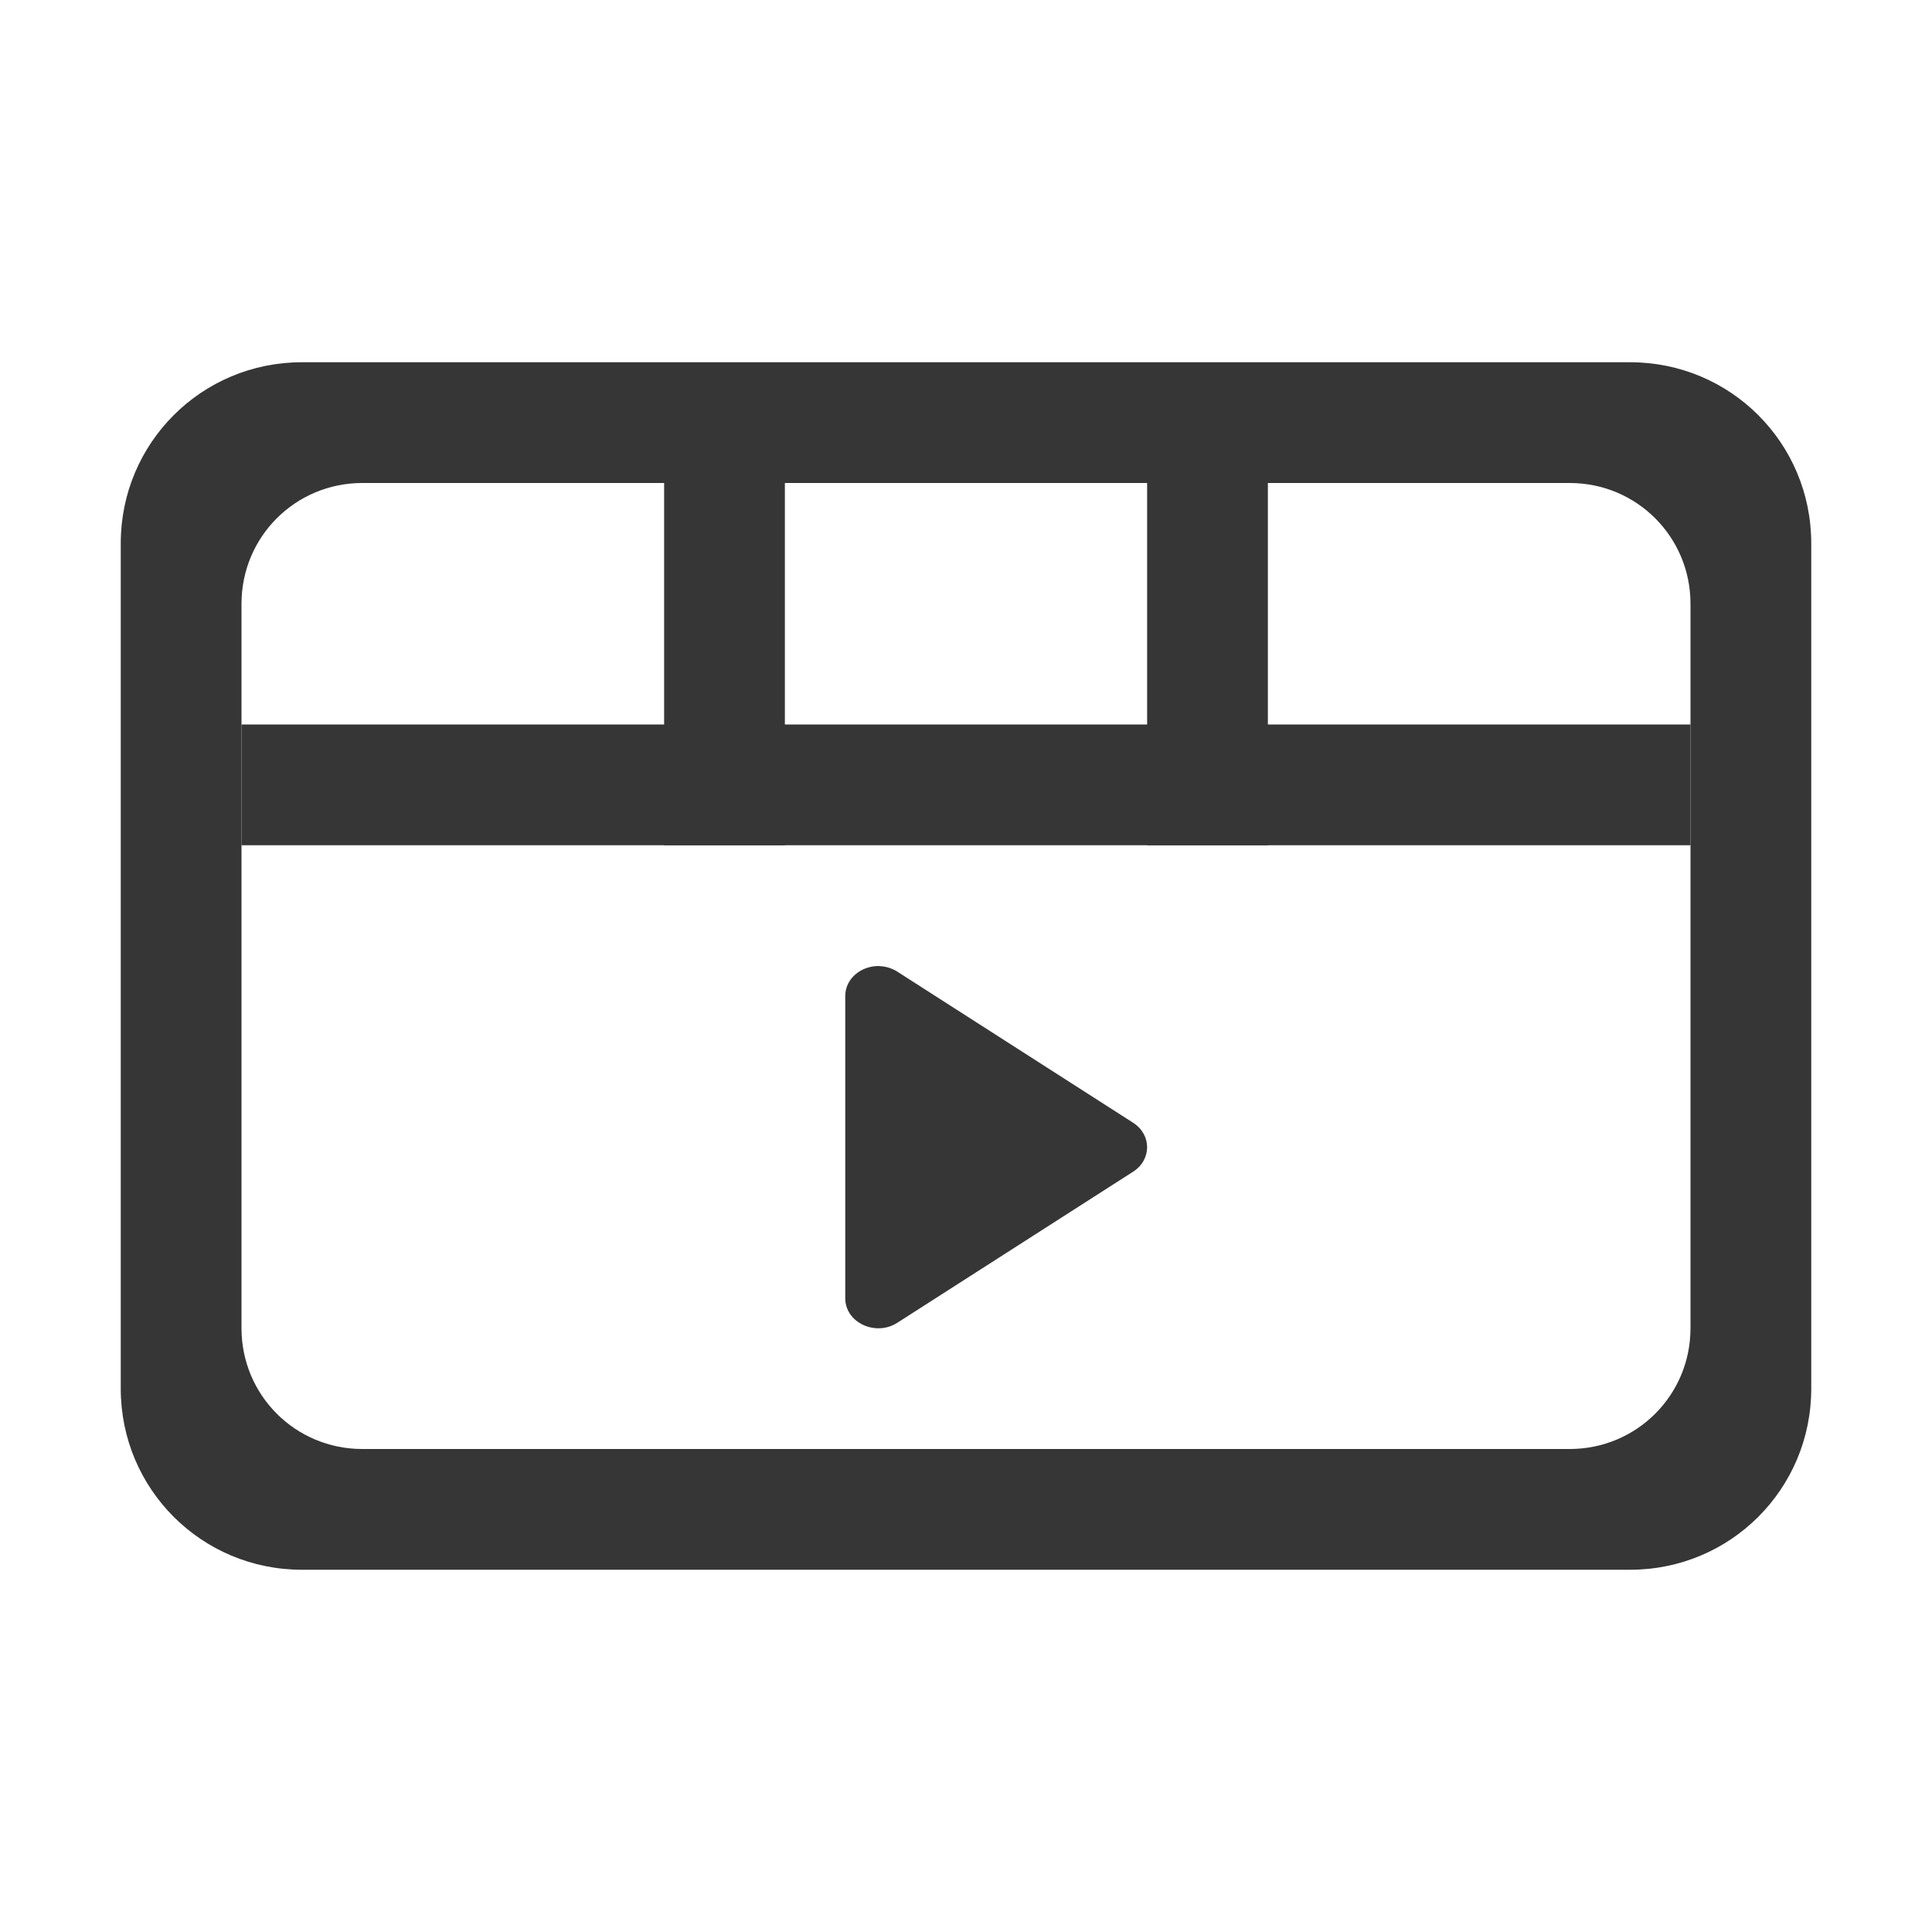 <?xml version="1.0" encoding="UTF-8" standalone="no"?>
<svg
   inkscape:version="1.1.1 (3bf5ae0d25, 2021-09-20, custom)"
   sodipodi:docname="kaffeine.svg"
   id="svg44"
   version="1.1"
   height="32"
   width="32"
   style="enable-background:new"
   xmlns:inkscape="http://www.inkscape.org/namespaces/inkscape"
   xmlns:sodipodi="http://sodipodi.sourceforge.net/DTD/sodipodi-0.dtd"
   xmlns="http://www.w3.org/2000/svg"
   xmlns:svg="http://www.w3.org/2000/svg"
   xmlns:rdf="http://www.w3.org/1999/02/22-rdf-syntax-ns#"
   xmlns:cc="http://creativecommons.org/ns#"
   xmlns:dc="http://purl.org/dc/elements/1.1/">
  <sodipodi:namedview
     showguides="false"
     inkscape:current-layer="svg44"
     inkscape:window-maximized="1"
     inkscape:window-y="40"
     inkscape:window-x="0"
     inkscape:cy="13.374999"
     inkscape:cx="-0.68749997"
     inkscape:zoom="8.0000004"
     showgrid="true"
     id="namedview46"
     inkscape:window-height="965"
     inkscape:window-width="1920"
     inkscape:pageshadow="2"
     inkscape:pageopacity="0"
     guidetolerance="10"
     gridtolerance="10"
     objecttolerance="10"
     borderopacity="1"
     bordercolor="#000000"
     pagecolor="#c8c8c8"
     inkscape:document-rotation="0"
     inkscape:pagecheckerboard="0"
     inkscape:snap-bbox="true"
     inkscape:bbox-nodes="true"
     inkscape:snap-smooth-nodes="true">
    <inkscape:grid
       id="grid845"
       type="xygrid"
       originx="0"
       originy="0" />
  </sodipodi:namedview>
  <defs
     id="defs4">
    <linearGradient
       id="linearGradient5606"
       inkscape:swatch="solid">
      <stop
         style="stop-color:#000000"
         offset="0"
         id="stop5608" />
    </linearGradient>
  </defs>
  <g
     id="g128"
     transform="matrix(0,0.233,-0.326,0,32.287,4.668)">
    <g
       id="g126">
      <g
         id="g124">
        <g
           id="g122">
          <g
             id="g120">
            <g
               id="g118">
              <g
                 id="g116">
                <g
                   id="g114" />
              </g>
            </g>
          </g>
        </g>
      </g>
    </g>
  </g>
  <g
     id="g146"
     transform="matrix(0,0.233,-0.326,0,32.287,4.668)">
    <g
       id="g144">
      <g
         id="g142">
        <g
           id="g140">
          <g
             id="g138">
            <g
               id="g136">
              <g
                 id="g134">
                <g
                   id="g132" />
              </g>
            </g>
          </g>
        </g>
      </g>
    </g>
  </g>
  <g
     id="kaffeine">
    <rect
       id="rect11"
       style="opacity:0.001"
       y="0"
       x="0"
       height="32"
       width="32" />
    <rect
       style="fill:#363636;fill-rule:evenodd;stroke:none;stroke-width:0.482;stroke-linejoin:round;paint-order:stroke fill markers;fill-opacity:1"
       id="rect1341"
       width="24"
       height="2"
       x="4"
       y="12" />
    <rect
       style="fill:#363636;fill-rule:evenodd;stroke:none;stroke-width:0.482;stroke-linejoin:round;paint-order:stroke fill markers;fill-opacity:1"
       id="rect1445"
       width="2"
       height="6"
       x="11"
       y="8" />
    <rect
       style="fill:#363636;fill-rule:evenodd;stroke:none;stroke-width:0.482;stroke-linejoin:round;paint-order:stroke fill markers;fill-opacity:1"
       id="rect1527"
       width="2"
       height="6"
       x="19"
       y="8" />
    <path
       id="path1637"
       style="fill:#363636;fill-opacity:1;fill-rule:evenodd;stroke-width:0.287;stroke-linecap:round;stroke-linejoin:round;paint-order:stroke fill markers"
       d="M 14.575,16.001 C 14.282,15.988 14,16.195 14,16.498 v 5.005 c 0,0.403 0.5,0.638 0.863,0.406 l 3.905,-2.502 c 0.309,-0.198 0.309,-0.613 0,-0.811 l -3.905,-2.502 c -0.091,-0.058 -0.19,-0.087 -0.288,-0.091 z"
       sodipodi:nodetypes="sssccccs" />
    <path
       id="rect880"
       style="opacity:1;fill:#363636;fill-opacity:1;fill-rule:evenodd;stroke:none;stroke-width:1.197;stroke-linejoin:round;paint-order:stroke fill markers"
       d="M 5,6 C 3.338,6 2,7.338 2,9 v 14 c 0,1.662 1.338,3 3,3 h 22 c 1.662,0 3,-1.338 3,-3 V 9 C 30,7.338 28.662,6 27,6 Z m 1,2 h 20 c 1.108,0 2,0.892 2,2 v 12 c 0,1.108 -0.892,2 -2,2 H 6 C 4.892,24 4,23.108 4,22 V 10 C 4,8.892 4.892,8 6,8 Z" />
  </g>
  <g
     id="22-22-kaffeine">
    <path
       id="path6"
       d="m 32,10 h 22 c 0,0 0,0 0,0 v 22 c 0,0 0,0 0,0 H 32 c 0,0 0,0 0,0 V 10 c 0,0 0,0 0,0 z"
       style="opacity:0" />
    <rect
       style="fill:#363636;fill-rule:evenodd;stroke:none;stroke-width:0.482;stroke-linejoin:round;paint-order:stroke fill markers;fill-opacity:1"
       id="rect1972"
       width="18"
       height="2"
       x="34"
       y="18" />
    <rect
       style="fill:#363636;fill-rule:evenodd;stroke:none;stroke-width:0.482;stroke-linejoin:round;paint-order:stroke fill markers;fill-opacity:1"
       id="rect2429"
       width="2"
       height="6"
       x="39"
       y="14" />
    <rect
       style="fill:#363636;fill-rule:evenodd;stroke:none;stroke-width:0.482;stroke-linejoin:round;paint-order:stroke fill markers;fill-opacity:1"
       id="rect2511"
       width="2"
       height="6"
       x="45"
       y="14" />
    <path
       id="path2513"
       style="fill:#363636;fill-opacity:1;fill-rule:evenodd;stroke-width:0.234;stroke-linecap:round;stroke-linejoin:round;paint-order:stroke fill markers"
       d="M 41.46,21 C 41.225,20.99 41,21.163 41,21.415 v 4.171 c 0,0.336 0.4,0.532 0.69,0.338 l 3.124,-2.086 c 0.247,-0.165 0.247,-0.511 0,-0.676 l -3.124,-2.086 c -0.073,-0.048 -0.152,-0.072 -0.23,-0.076 z"
       sodipodi:nodetypes="sssccccs" />
    <path
       id="rect2671"
       style="opacity:1;fill:#363636;fill-opacity:1;fill-rule:evenodd;stroke:none;stroke-linejoin:round;paint-order:stroke fill markers"
       d="m 36,13 c -1.662,0 -3,1.338 -3,3 v 10 c 0,1.662 1.338,3 3,3 h 14 c 1.662,0 3,-1.338 3,-3 V 16 c 0,-1.662 -1.338,-3 -3,-3 z m 1,2 h 12 c 1.108,0 2,0.892 2,2 v 8 c 0,1.108 -0.892,2 -2,2 H 37 c -1.108,0 -2,-0.892 -2,-2 v -8 c 0,-1.108 0.892,-2 2,-2 z" />
  </g>
</svg>
